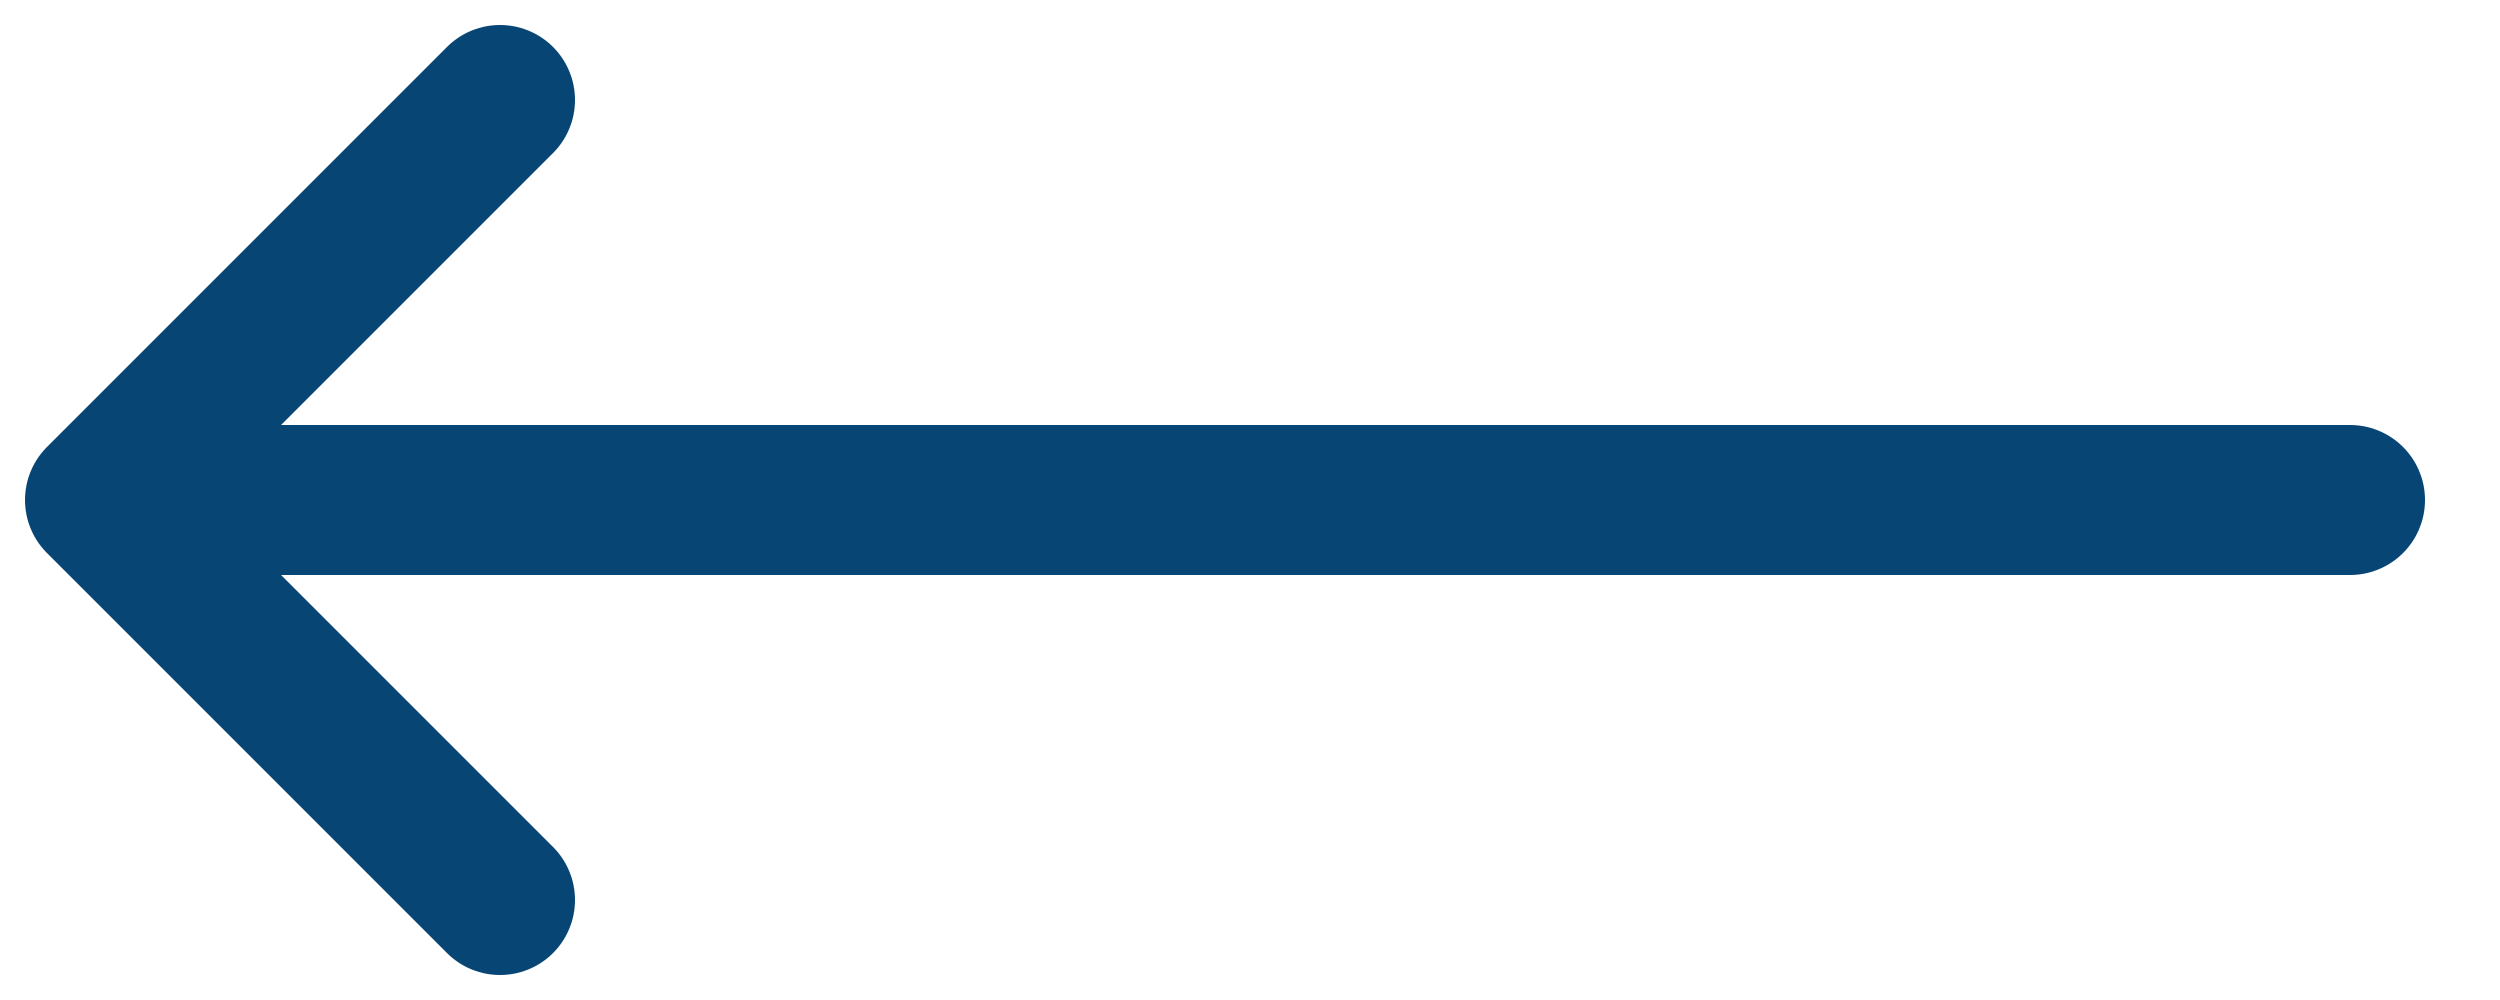 <svg width="25" height="10" viewBox="0 0 25 10" fill="none" xmlns="http://www.w3.org/2000/svg">
<path d="M5 9L1 5M1 5L5 1M1 5L23.5 5" stroke="#074574" stroke-width="1.5" stroke-linecap="round" stroke-linejoin="round"/>
</svg>

